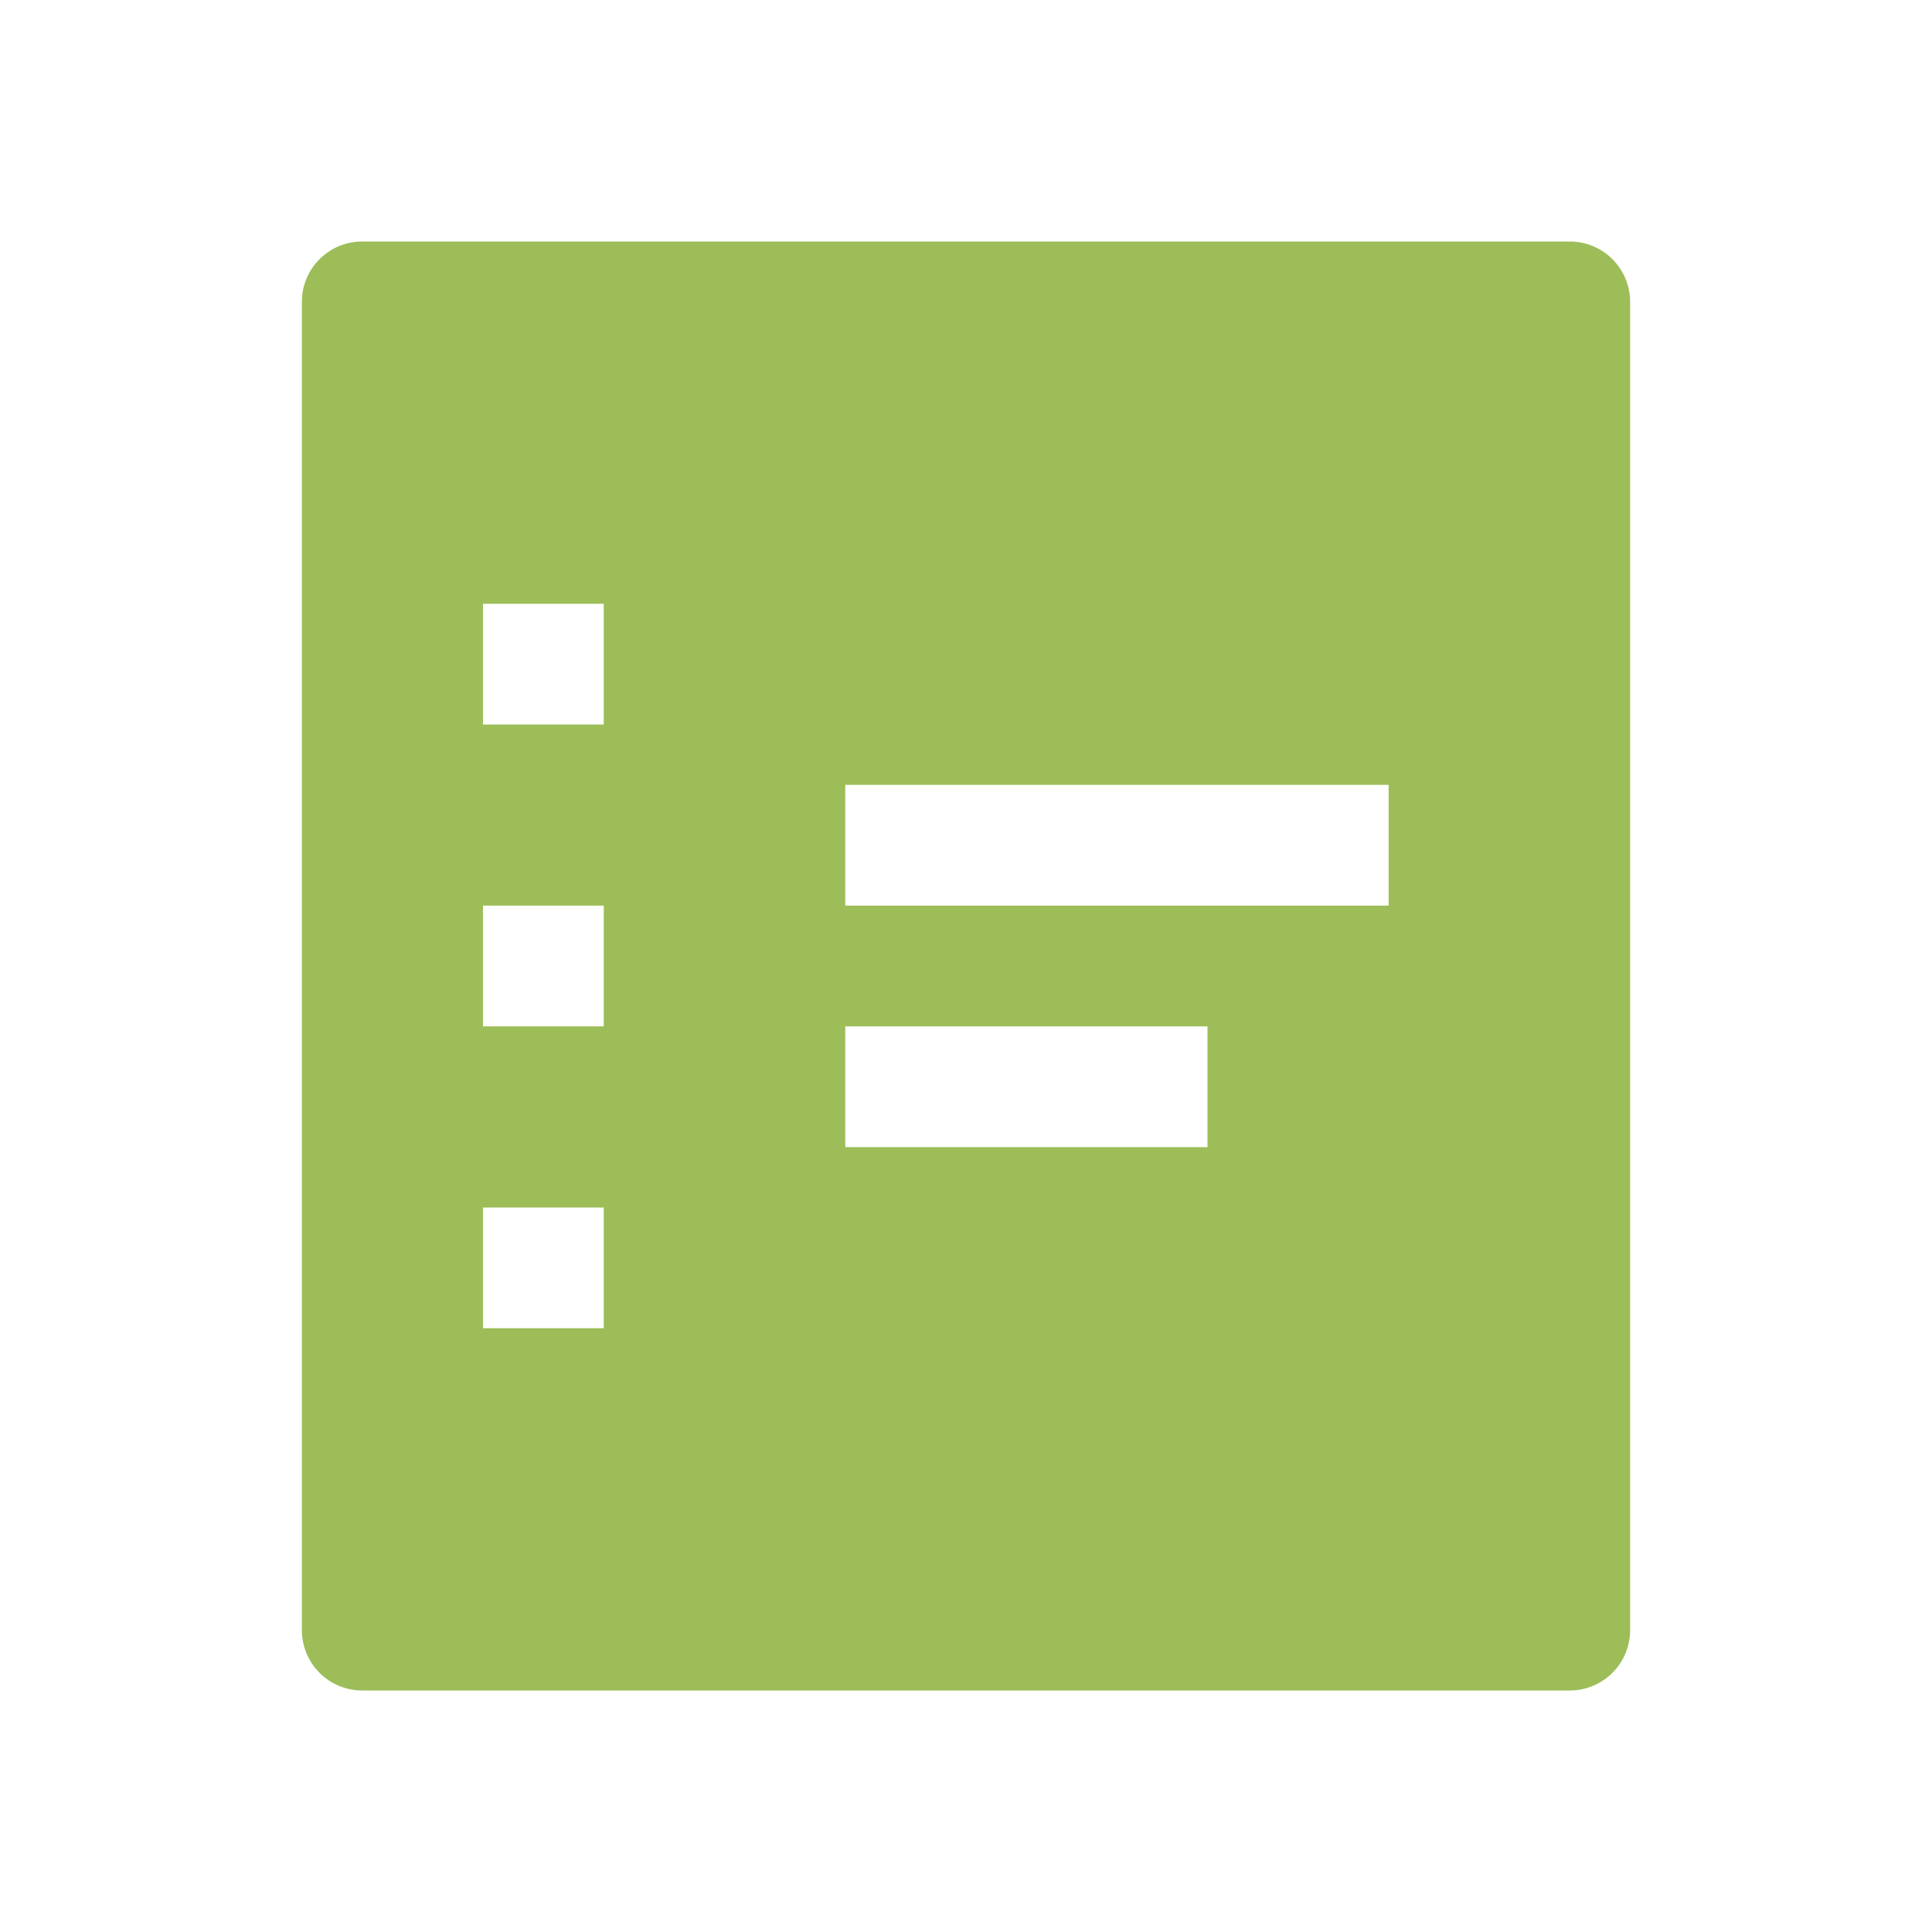 <svg xmlns="http://www.w3.org/2000/svg" width="32" height="32"><path fill="#9DBD58" d="M26 4H6a1 1 0 0 0-1 1v22a1 1 0 0 0 1 1h20a1 1 0 0 0 1-1V5a1 1 0 0 0-1-1zM10 22H8v-2h2v2zm0-5H8v-2h2v2zm0-5H8v-2h2v2zm10 7h-6v-2h6v2zm3-4h-9v-2h9v2z"/></svg>